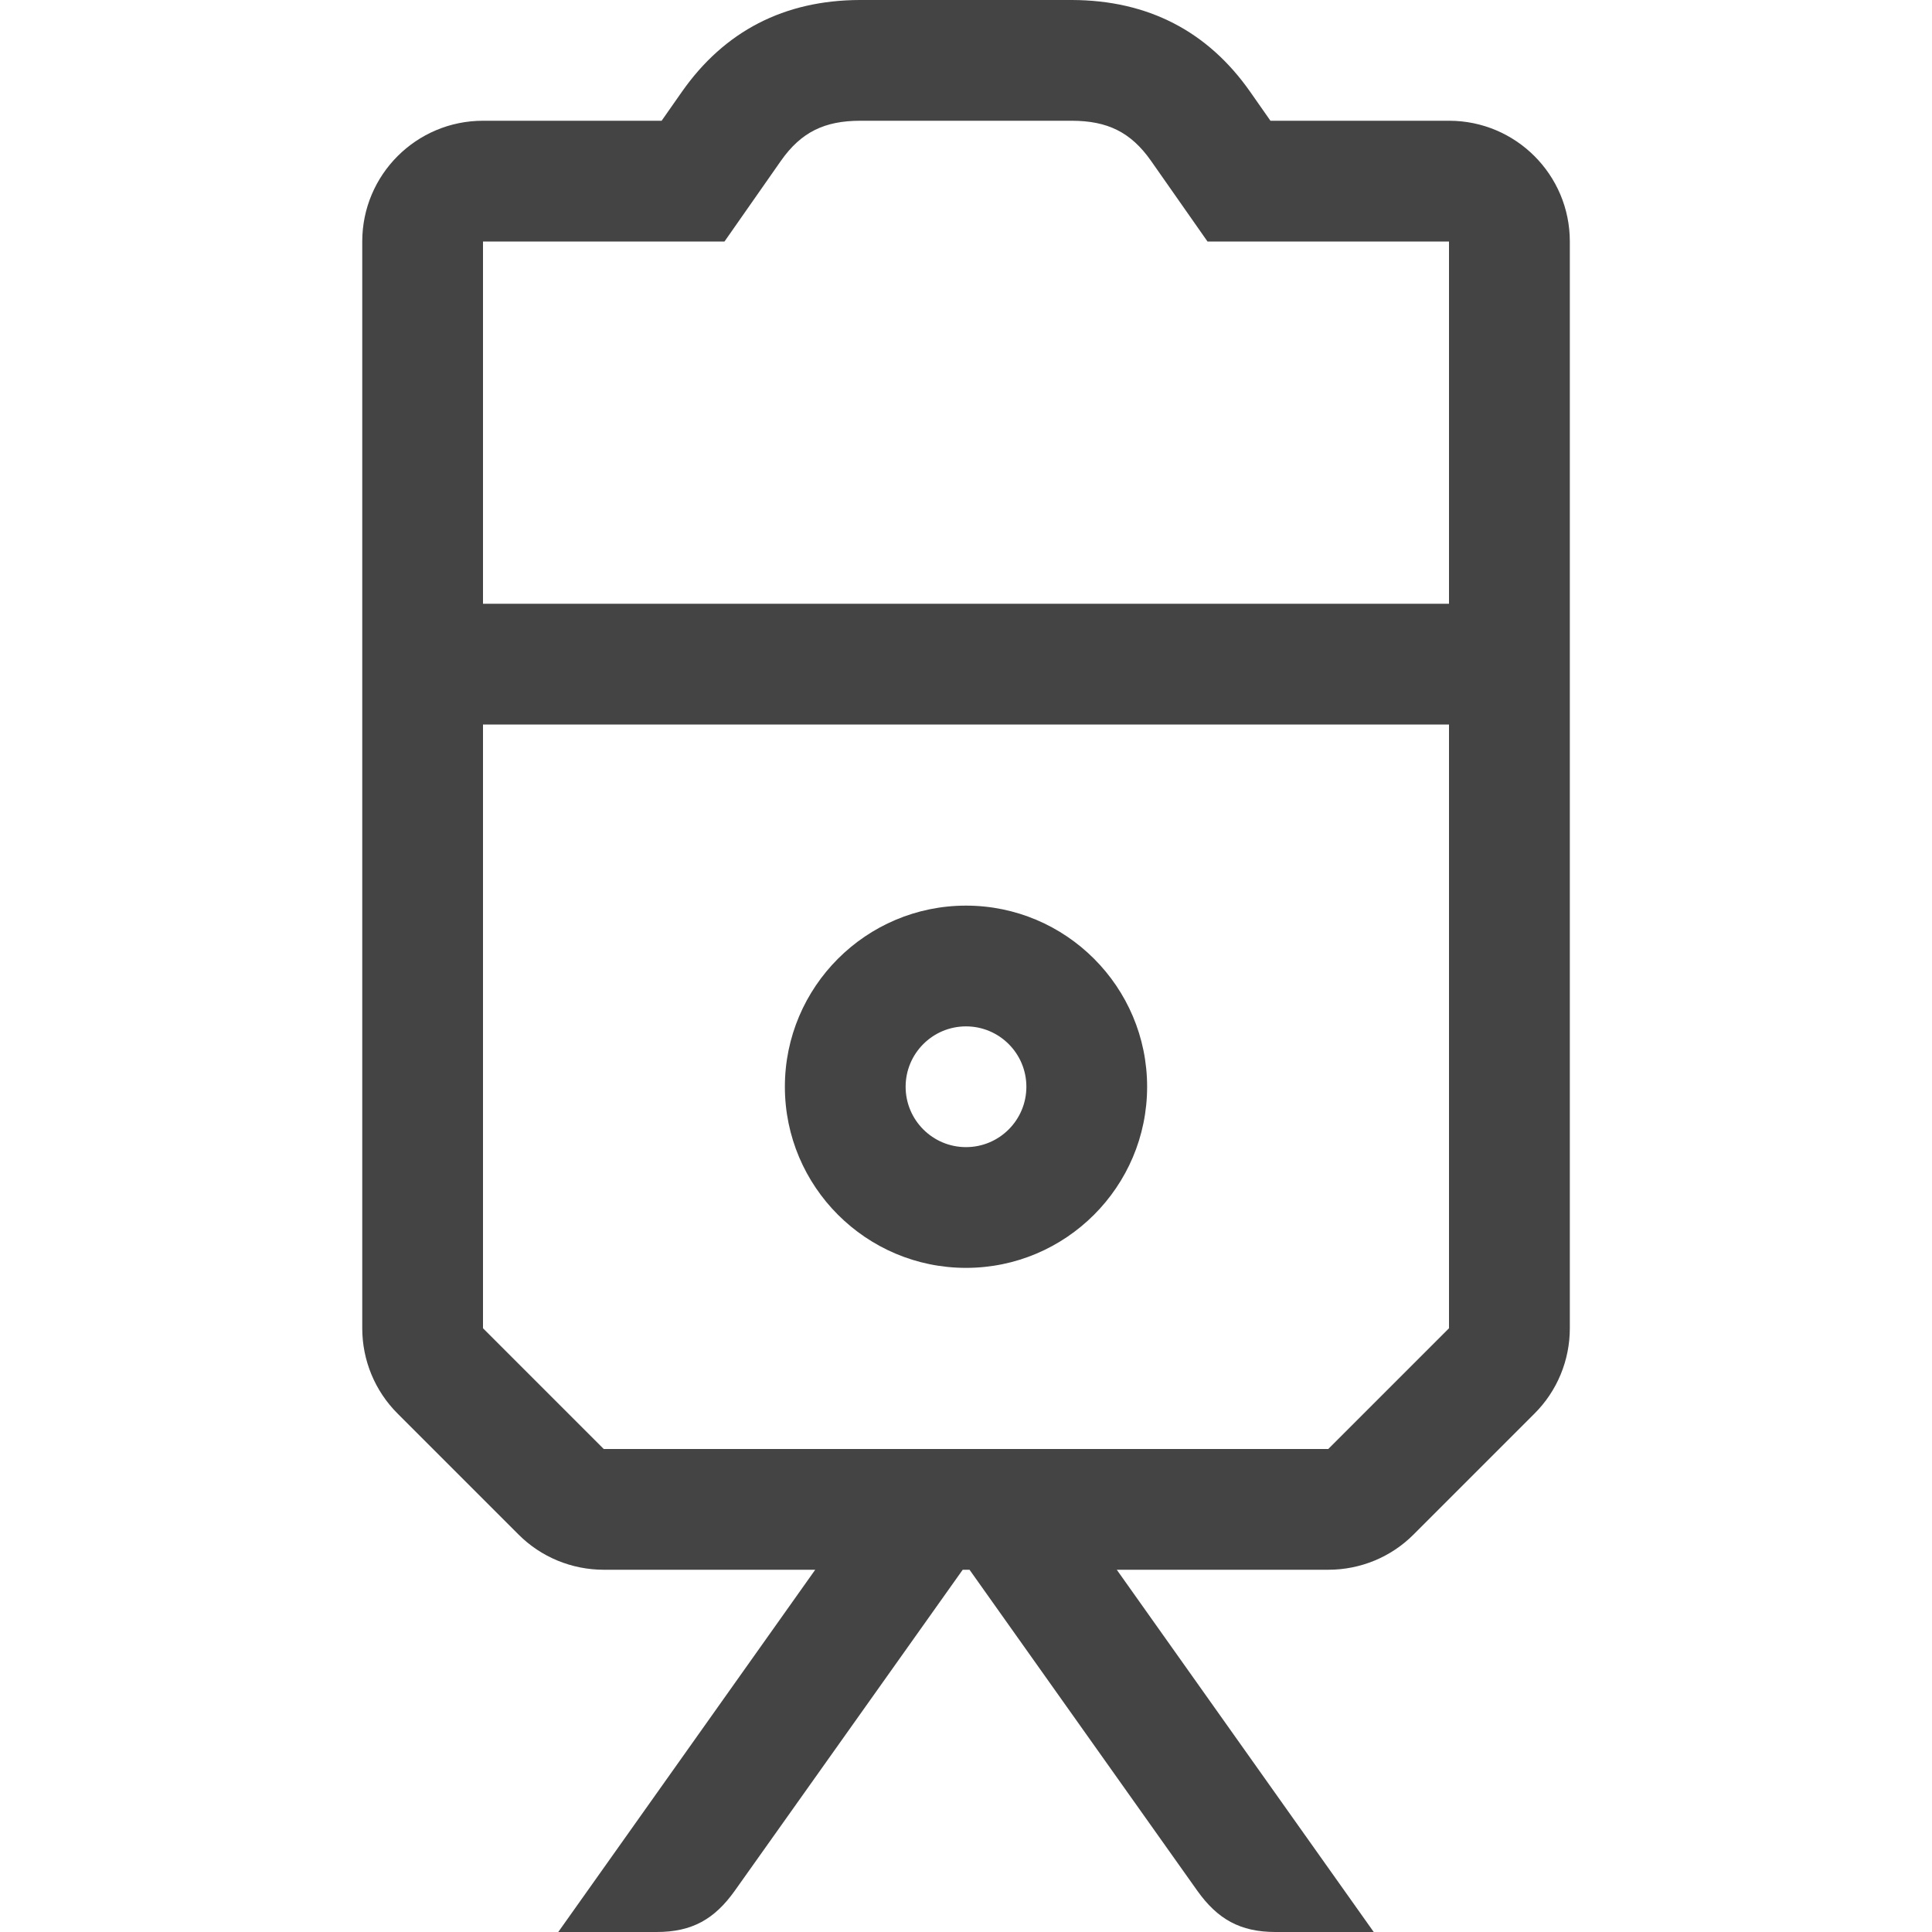 <!-- Generated by IcoMoon.io -->
<svg version="1.1" xmlns="http://www.w3.org/2000/svg" width="24" height="24" viewBox="0 0 24 24">
<title>train</title>
<path fill="#444" d="M12 11.25c-1.241 0-2.25 1.009-2.25 2.25s1.009 2.25 2.25 2.25 2.25-1.009 2.25-2.25-1.009-2.25-2.25-2.25zM12 14.25c-0.414 0-0.75-0.336-0.75-0.75s0.336-0.75 0.75-0.75 0.75 0.336 0.75 0.75-0.336 0.75-0.75 0.75zM18 1.5h-2.218l-0.252-0.36c-0.528-0.753-1.27-1.137-2.214-1.14h-2.636c-0.939 0.003-1.681 0.387-2.209 1.14l-0.252 0.36h-2.219c-0.828 0-1.5 0.671-1.5 1.5v13.5c0 0.399 0.158 0.78 0.44 1.061l1.5 1.5c0.28 0.282 0.663 0.439 1.060 0.439h2.627l-3.192 4.5h1.221c0.441 0 0.72-0.159 0.972-0.513l2.831-3.987h0.085l2.829 3.987c0.252 0.354 0.534 0.513 0.972 0.513h1.22l-3.192-4.5h2.628c0.398 0 0.78-0.157 1.060-0.439l1.5-1.5c0.282-0.28 0.44-0.662 0.44-1.061v-13.5c0-0.829-0.672-1.5-1.5-1.5zM18 16.5l-1.5 1.5h-9l-1.5-1.5v-7.5h12v7.5zM18 7.5h-12v-4.5h3l0.7-1.001c0.252-0.36 0.545-0.498 0.984-0.499h2.631c0.439 0.001 0.732 0.139 0.984 0.499l0.701 1.001h3v4.5z"></path>
</svg>
